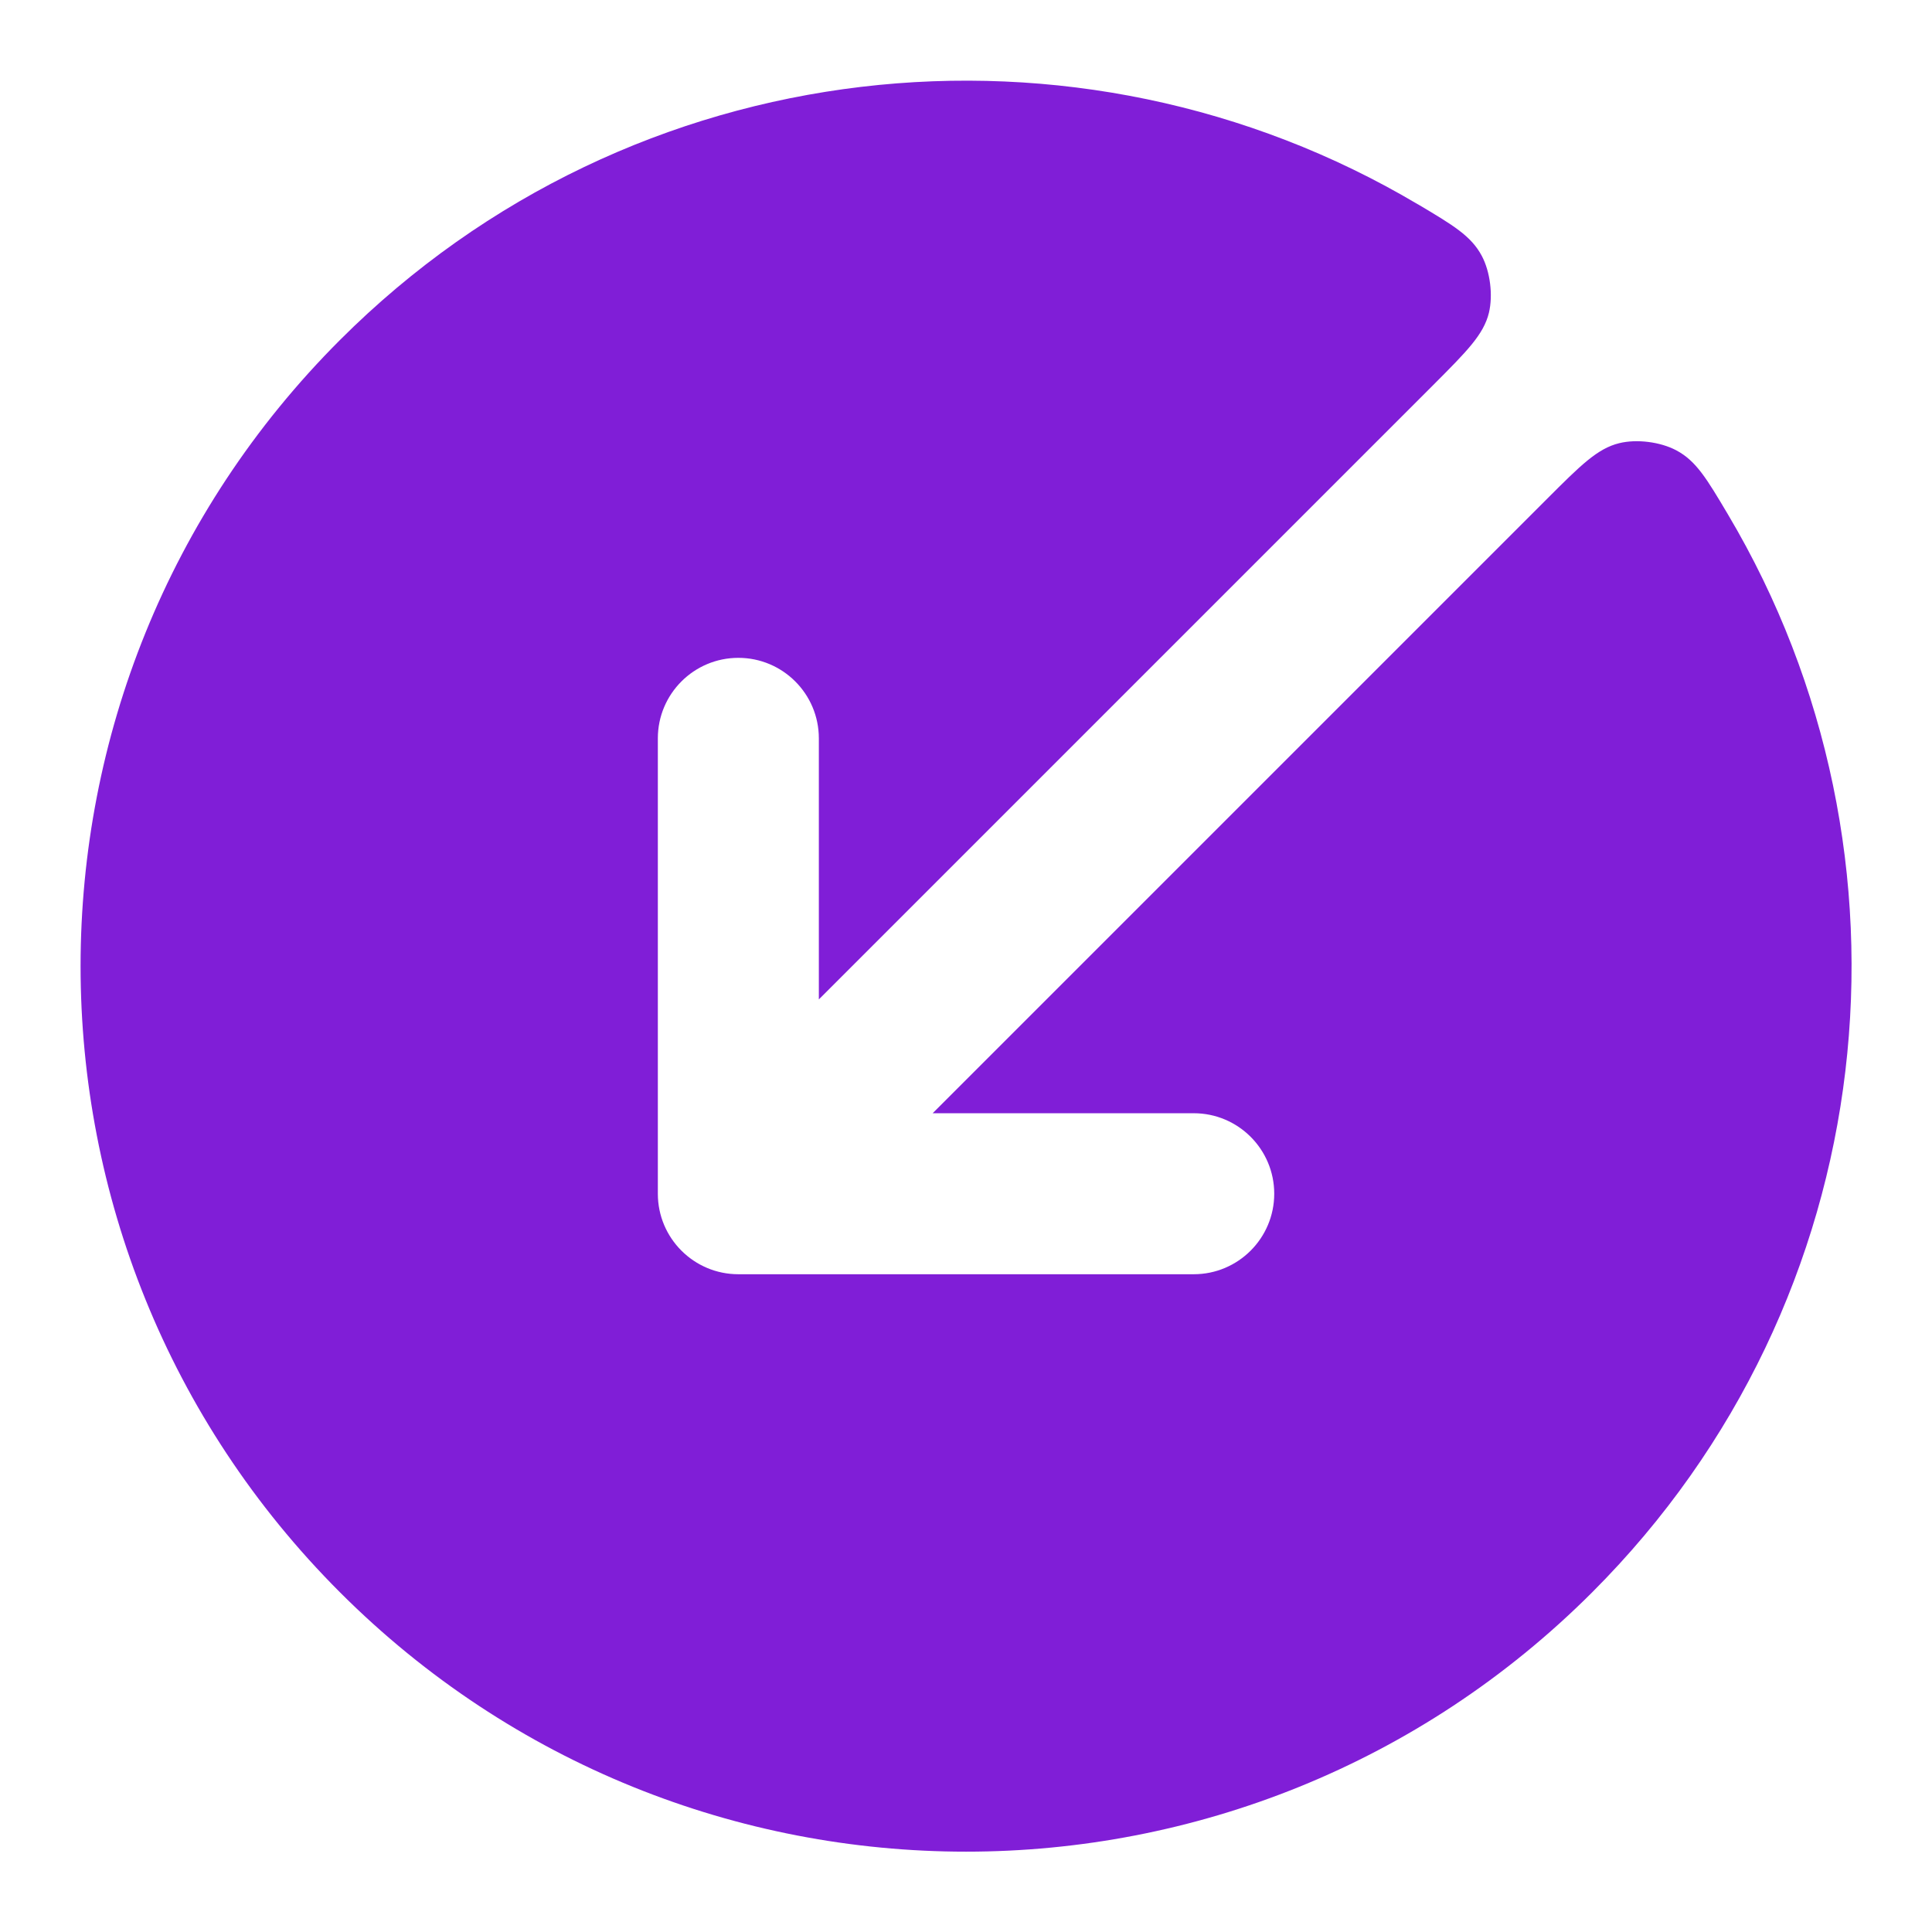 <svg fill="none" height="24" viewBox="0 0 24 24" width="24" xmlns="http://www.w3.org/2000/svg"><path d="m17.611 2.536c.443.263.664.395.796.642.105.197.141.489.089.707-.066.272-.276.481-.694.9l-7.63 7.63v-3.243c0-.552-.448-1-1-1-.552 0-1 .448-1 1v5.657c0 .552.448 1 1 1h5.657c.552 0 1-.448 1-1s-.448-1-1-1h-3.243l7.63-7.63c.419-.419.628-.628.9-.694.217-.053.509-.016.707.089.247.131.379.353.642.796 2.507 4.221 1.945 9.759-1.686 13.39-4.296 4.296-11.261 4.296-15.556 0-4.296-4.296-4.296-11.261-0-15.556 3.631-3.631 9.168-4.193 13.39-1.686z" fill="#801ed7"/></svg>